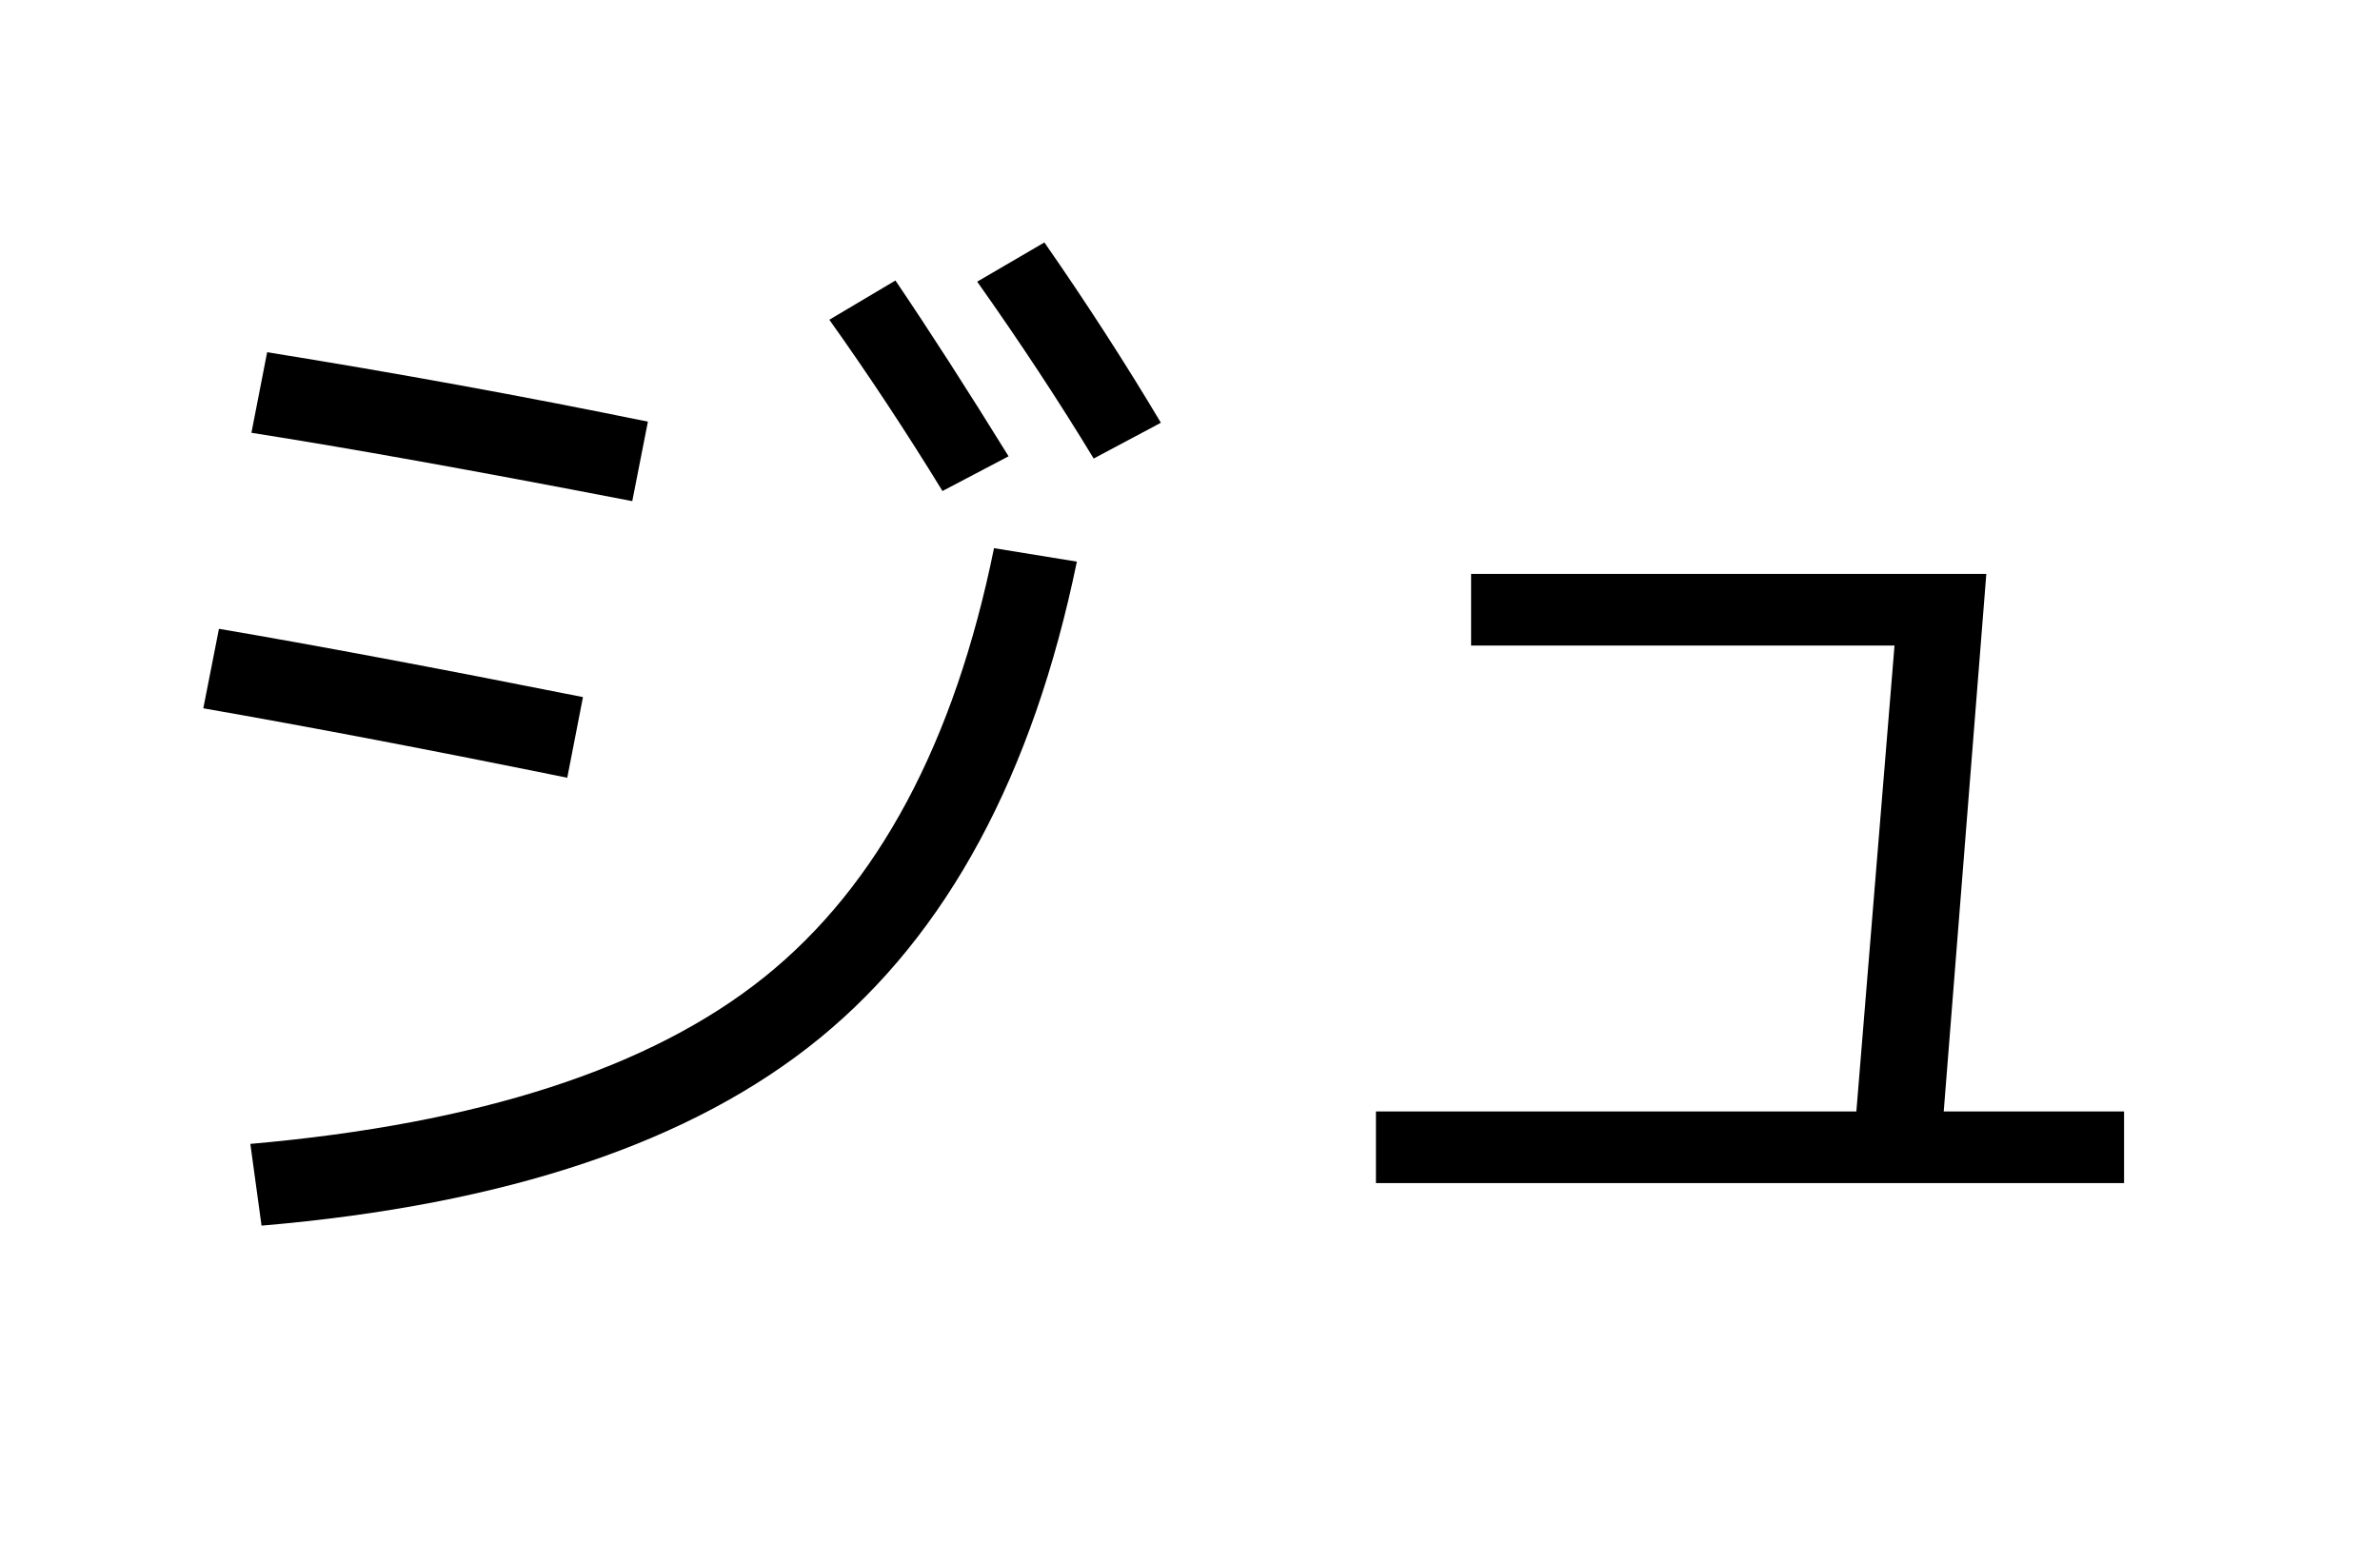 <?xml version="1.0" encoding="UTF-8"?>
<svg xmlns="http://www.w3.org/2000/svg" xmlns:xlink="http://www.w3.org/1999/xlink" width="544pt" height="357pt" viewBox="0 0 544 357" version="1.1">
<defs>
<g>
<symbol overflow="visible" id="glyph0-0">
<path style="stroke:none;" d="M 8.453 0 L 8.453 -170.5 L 93.703 -170.5 L 93.703 0 Z M 16.891 -8.453 L 85.25 -8.453 L 85.25 -162.047 L 16.891 -162.047 Z M 16.891 -8.453 "/>
</symbol>
<symbol overflow="visible" id="glyph0-1">
<path style="stroke:none;" d="M 173.562 -198.906 L 188.672 -207.875 C 196.523 -196.27 205.145 -182.875 214.531 -167.688 L 199.422 -159.75 C 191.055 -173.395 182.438 -186.445 173.562 -198.906 Z M 233.984 -167.172 C 226.129 -180.141 217.254 -193.617 207.359 -207.609 L 222.719 -216.578 C 232.445 -202.578 241.32 -188.836 249.344 -175.359 Z M 41.219 -10.5 C 93.613 -15.102 132.781 -27.816 158.719 -48.641 C 184.656 -69.461 202.148 -102.145 211.203 -146.688 L 230.141 -143.609 C 220.078 -94.805 200.492 -58.5 171.391 -34.688 C 142.297 -10.875 99.758 3.414 43.781 8.188 Z M 30.469 -110.078 L 34.047 -128.25 C 56.066 -124.5 83.801 -119.297 117.25 -112.641 L 113.656 -94.203 C 82.602 -100.523 54.875 -105.816 30.469 -110.078 Z M 41.469 -173.062 L 45.062 -191.484 C 74.75 -186.703 103.758 -181.41 132.094 -175.609 L 128.516 -157.438 C 92.328 -164.438 63.312 -169.645 41.469 -173.062 Z M 41.469 -173.062 "/>
</symbol>
<symbol overflow="visible" id="glyph0-2">
<path style="stroke:none;" d="M 64.25 -140.797 L 182.016 -140.797 L 172.281 -17.922 L 213.5 -17.922 L 213.5 -1.531 L 42.5 -1.531 L 42.5 -17.922 L 152.312 -17.922 L 161.031 -124.422 L 64.25 -124.422 Z M 64.25 -140.797 "/>
</symbol>
</g>
</defs>
<g id="surface1">
<rect x="0" y="0" width="544" height="357" style="fill:rgb(100%,100%,100%);fill-opacity:1;stroke:none;"/>
<g style="fill:rgb(0%,0%,0%);fill-opacity:1;">
  <use xlink:href="#glyph0-1" x="16" y="272"/>
  <use xlink:href="#glyph0-2" x="272" y="272"/>
</g>
</g>
</svg>
